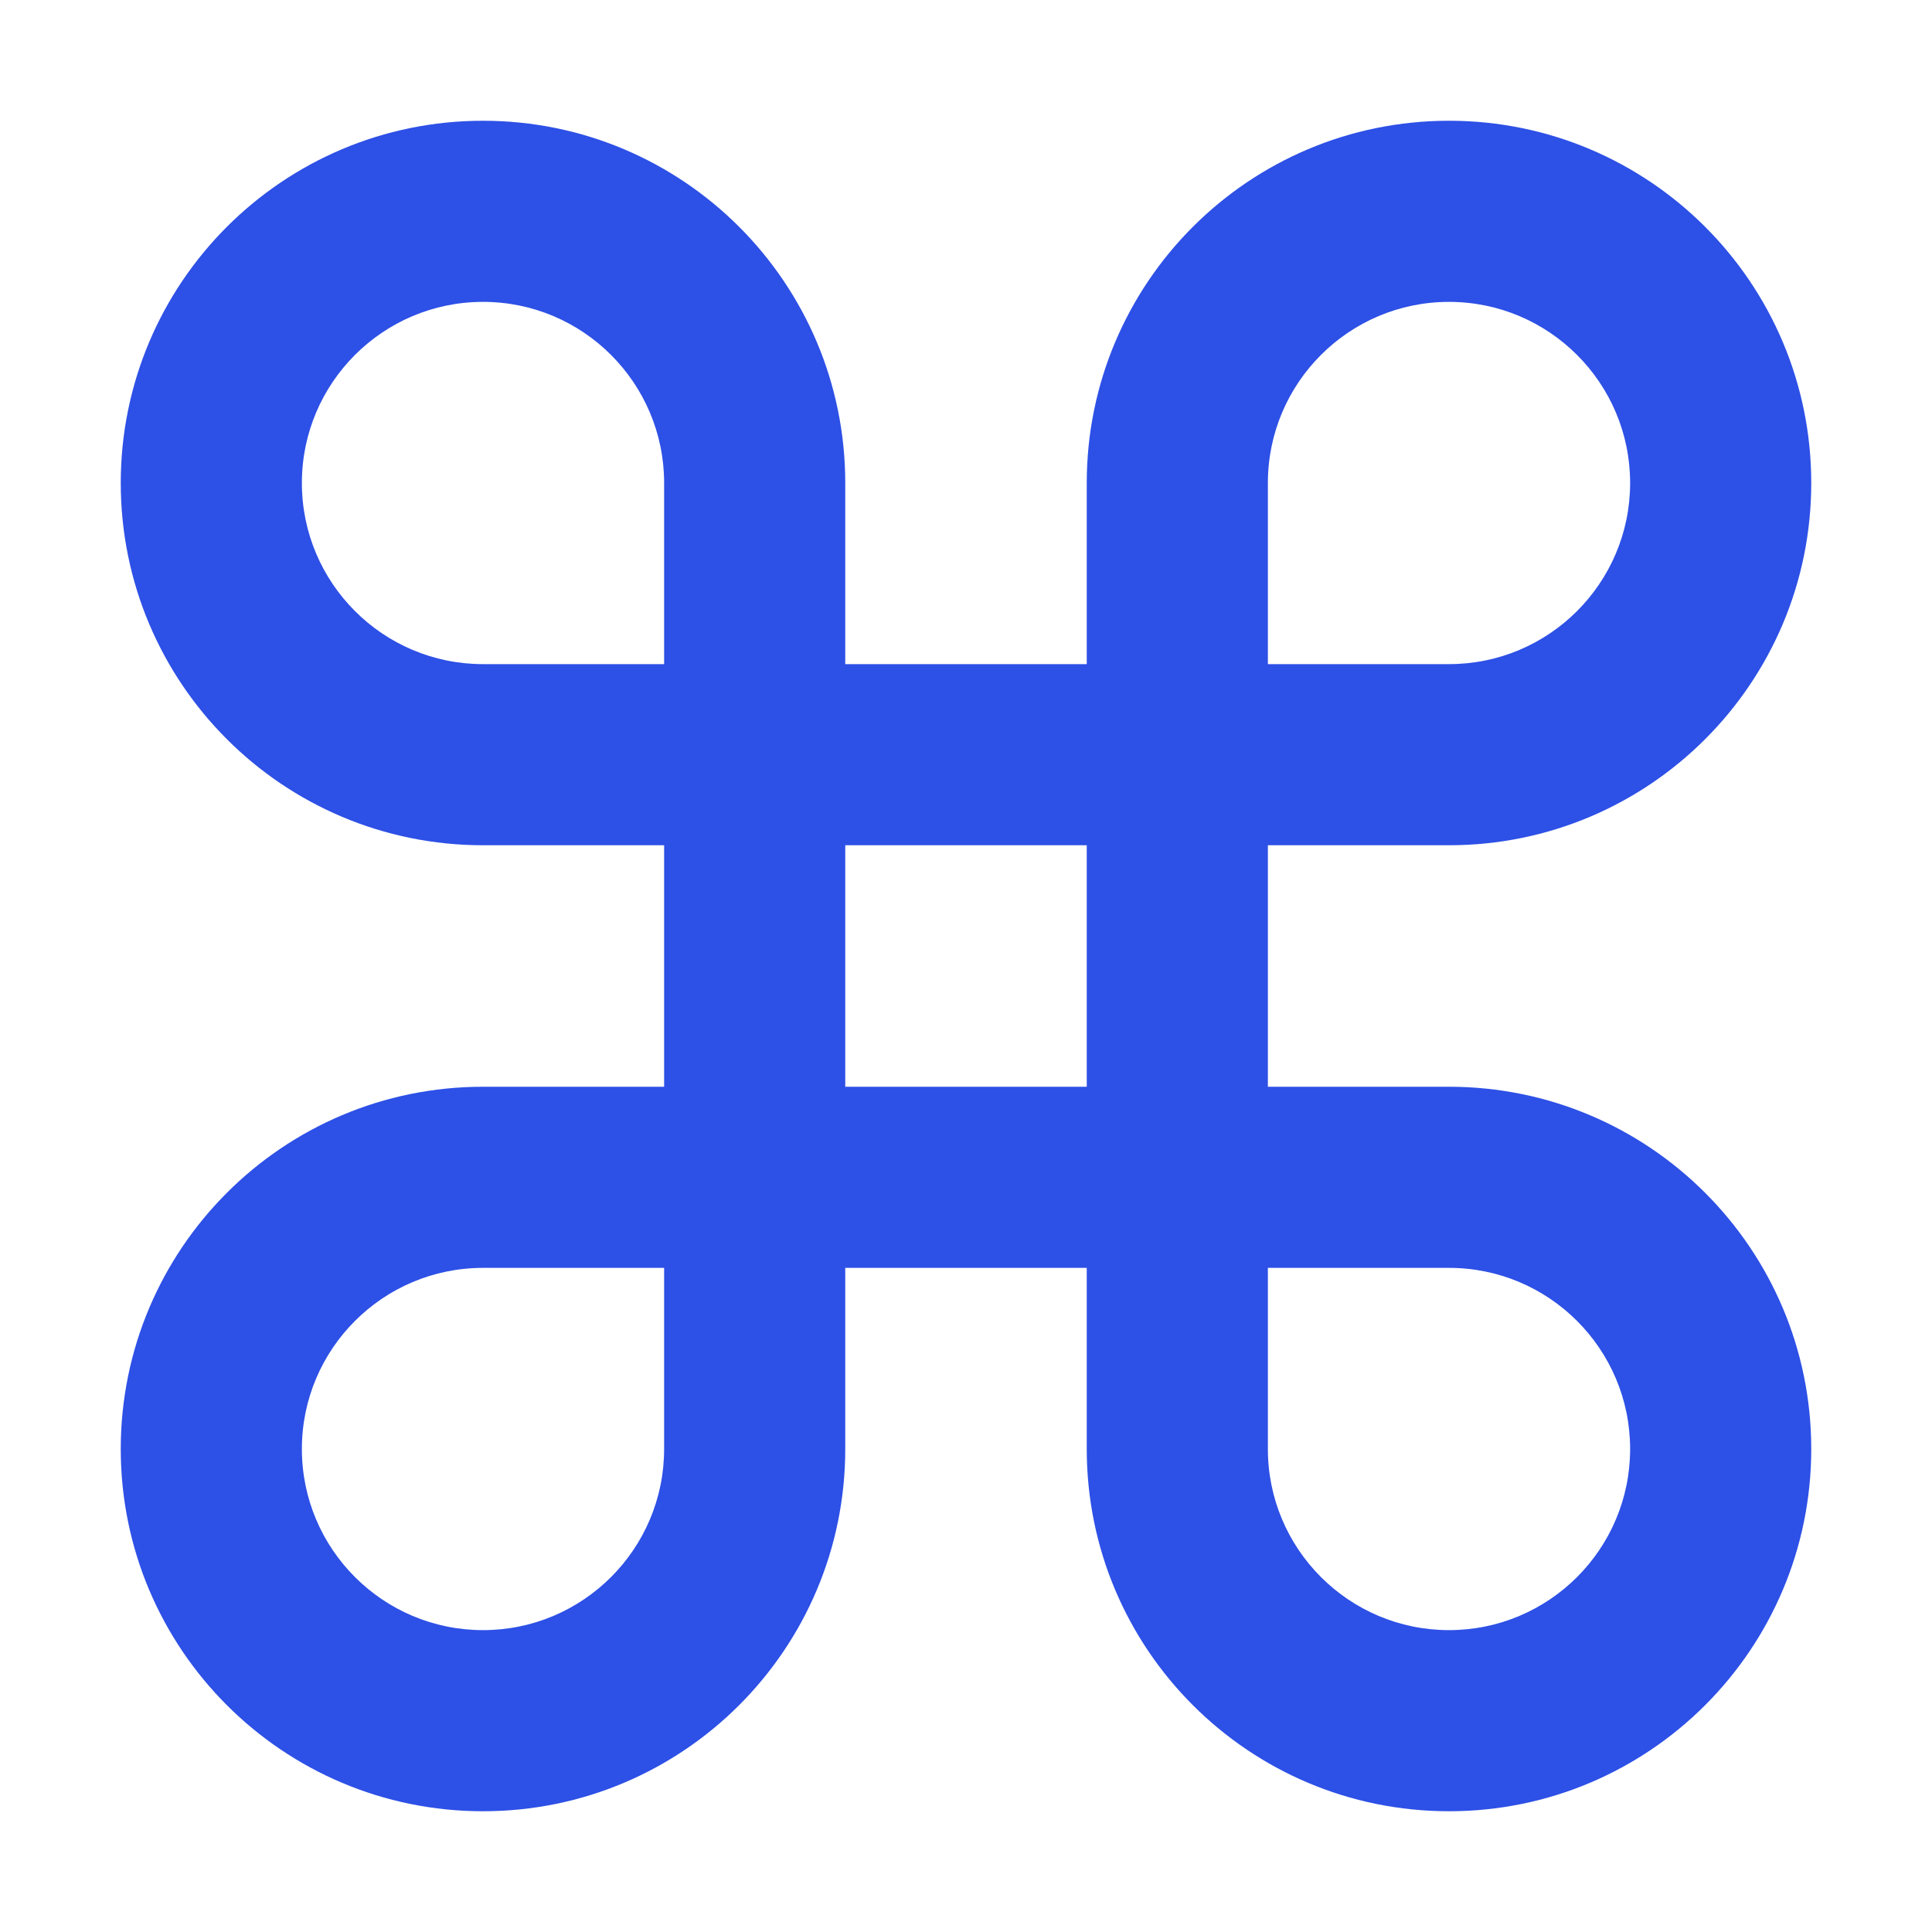 <svg width="16" height="16" viewBox="0 0 16 16" fill="none" xmlns="http://www.w3.org/2000/svg">
<path fill-rule="evenodd" clip-rule="evenodd" d="M4 7C2.343 7 1 5.657 1 4C1 2.343 2.343 1 4 1C5.657 1 7 2.343 7 4V5.5H9V4C9 2.343 10.343 1 12 1C13.657 1 15 2.343 15 4C15 5.657 13.657 7 12 7H10.5V9H12C13.657 9 15 10.343 15 12C15 13.657 13.657 15 12 15C10.343 15 9 13.657 9 12V10.5H7V12C7 13.657 5.657 15 4 15C2.343 15 1 13.657 1 12C1 10.343 2.343 9 4 9H5.5V7H4ZM2.5 4C2.5 4.828 3.172 5.5 4 5.5H5.5V4C5.5 3.172 4.828 2.5 4 2.5C3.172 2.5 2.5 3.172 2.5 4ZM9 9V7H7V9H9ZM13.5 4C13.5 4.828 12.828 5.5 12 5.5H10.5V4C10.5 3.172 11.172 2.5 12 2.5C12.828 2.5 13.5 3.172 13.5 4ZM12 10.5C12.828 10.5 13.5 11.172 13.5 12C13.5 12.828 12.828 13.5 12 13.5C11.172 13.5 10.5 12.828 10.5 12V10.5H12ZM2.5 12C2.5 11.172 3.172 10.5 4 10.5H5.5V12C5.5 12.828 4.828 13.5 4 13.5C3.172 13.5 2.5 12.828 2.5 12Z" fill="#2D50E6"/>
</svg>
